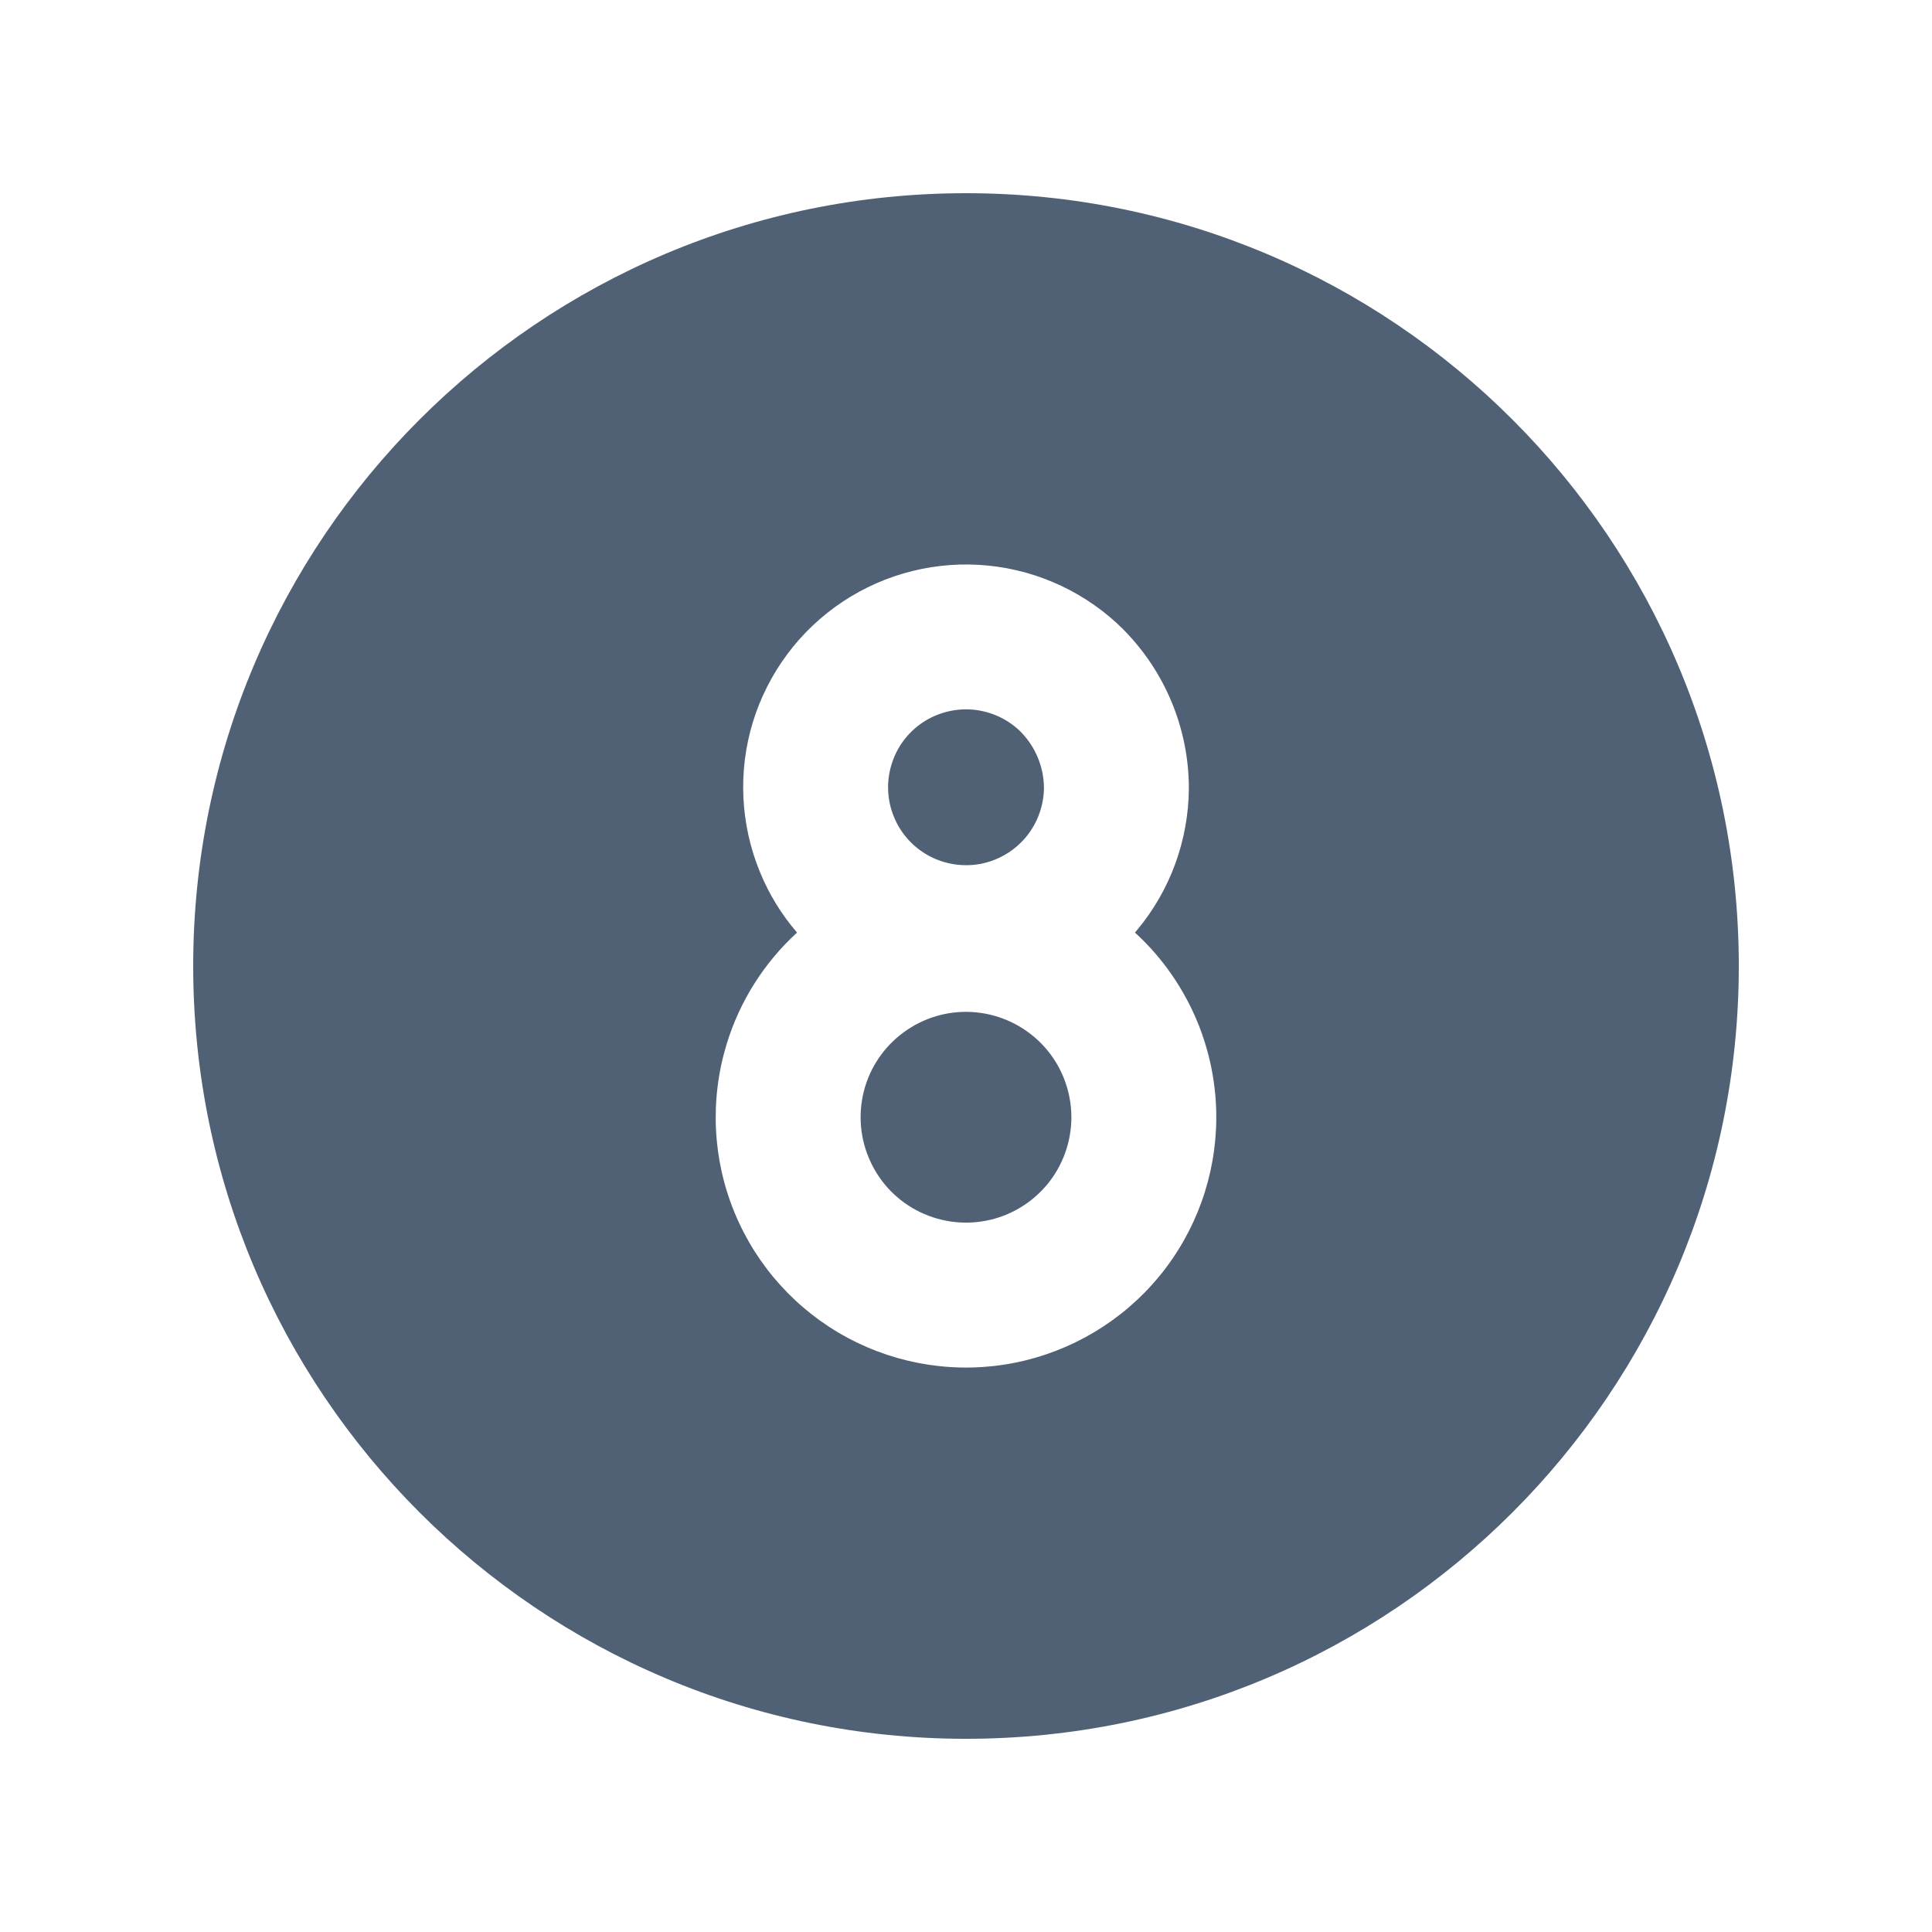 <svg width="20" height="20" viewBox="0 0 20 20" fill="none" xmlns="http://www.w3.org/2000/svg">
<g clip-path="url(#clip0_11471_998)">
<path fill-rule="evenodd" clip-rule="evenodd" d="M10 18C14.418 18 18 14.418 18 10C18 5.582 14.418 2 10 2C5.582 2 2 5.582 2 10C2 14.418 5.582 18 10 18ZM9.553 7.478C9.709 7.375 9.895 7.329 10.08 7.347C10.265 7.366 10.438 7.447 10.569 7.578C10.72 7.733 10.806 7.941 10.807 8.157C10.805 8.343 10.739 8.522 10.621 8.665C10.502 8.808 10.337 8.906 10.154 8.942C9.971 8.977 9.781 8.948 9.617 8.86C9.453 8.771 9.324 8.629 9.254 8.456C9.183 8.284 9.174 8.092 9.229 7.914C9.283 7.735 9.398 7.581 9.553 7.478ZM10.23 5.855C9.699 5.802 9.167 5.934 8.723 6.229C8.279 6.524 7.951 6.964 7.794 7.474C7.638 7.984 7.664 8.532 7.866 9.025C7.96 9.256 8.091 9.468 8.251 9.654C7.91 9.966 7.657 10.365 7.521 10.812C7.347 11.386 7.376 12.001 7.605 12.555C7.834 13.109 8.247 13.566 8.775 13.849C9.303 14.132 9.913 14.224 10.501 14.108C11.088 13.992 11.618 13.676 11.999 13.214C12.38 12.752 12.589 12.172 12.591 11.573C12.592 11.231 12.525 10.893 12.395 10.577C12.264 10.261 12.073 9.974 11.831 9.732C11.804 9.706 11.777 9.679 11.749 9.654C11.758 9.644 11.767 9.633 11.775 9.623C12.116 9.212 12.303 8.697 12.307 8.163H12.307L12.307 8.158C12.306 7.547 12.065 6.96 11.636 6.524L11.636 6.524L11.633 6.52C11.256 6.143 10.76 5.908 10.23 5.855ZM9.394 10.659C9.604 10.518 9.855 10.455 10.107 10.48C10.358 10.505 10.592 10.616 10.771 10.794C10.873 10.895 10.953 11.016 11.008 11.149C11.063 11.282 11.091 11.425 11.091 11.569C11.09 11.821 11.002 12.065 10.842 12.26C10.681 12.454 10.458 12.588 10.211 12.636C9.963 12.685 9.707 12.646 9.484 12.527C9.262 12.408 9.088 12.216 8.992 11.982C8.895 11.749 8.883 11.49 8.956 11.248C9.029 11.007 9.184 10.799 9.394 10.659Z" fill="#506176"/>
</g>
<defs>
<clipPath id="clip0_11471_998">
<rect width="20" height="20" fill="white"/>
</clipPath>
</defs>
</svg>
